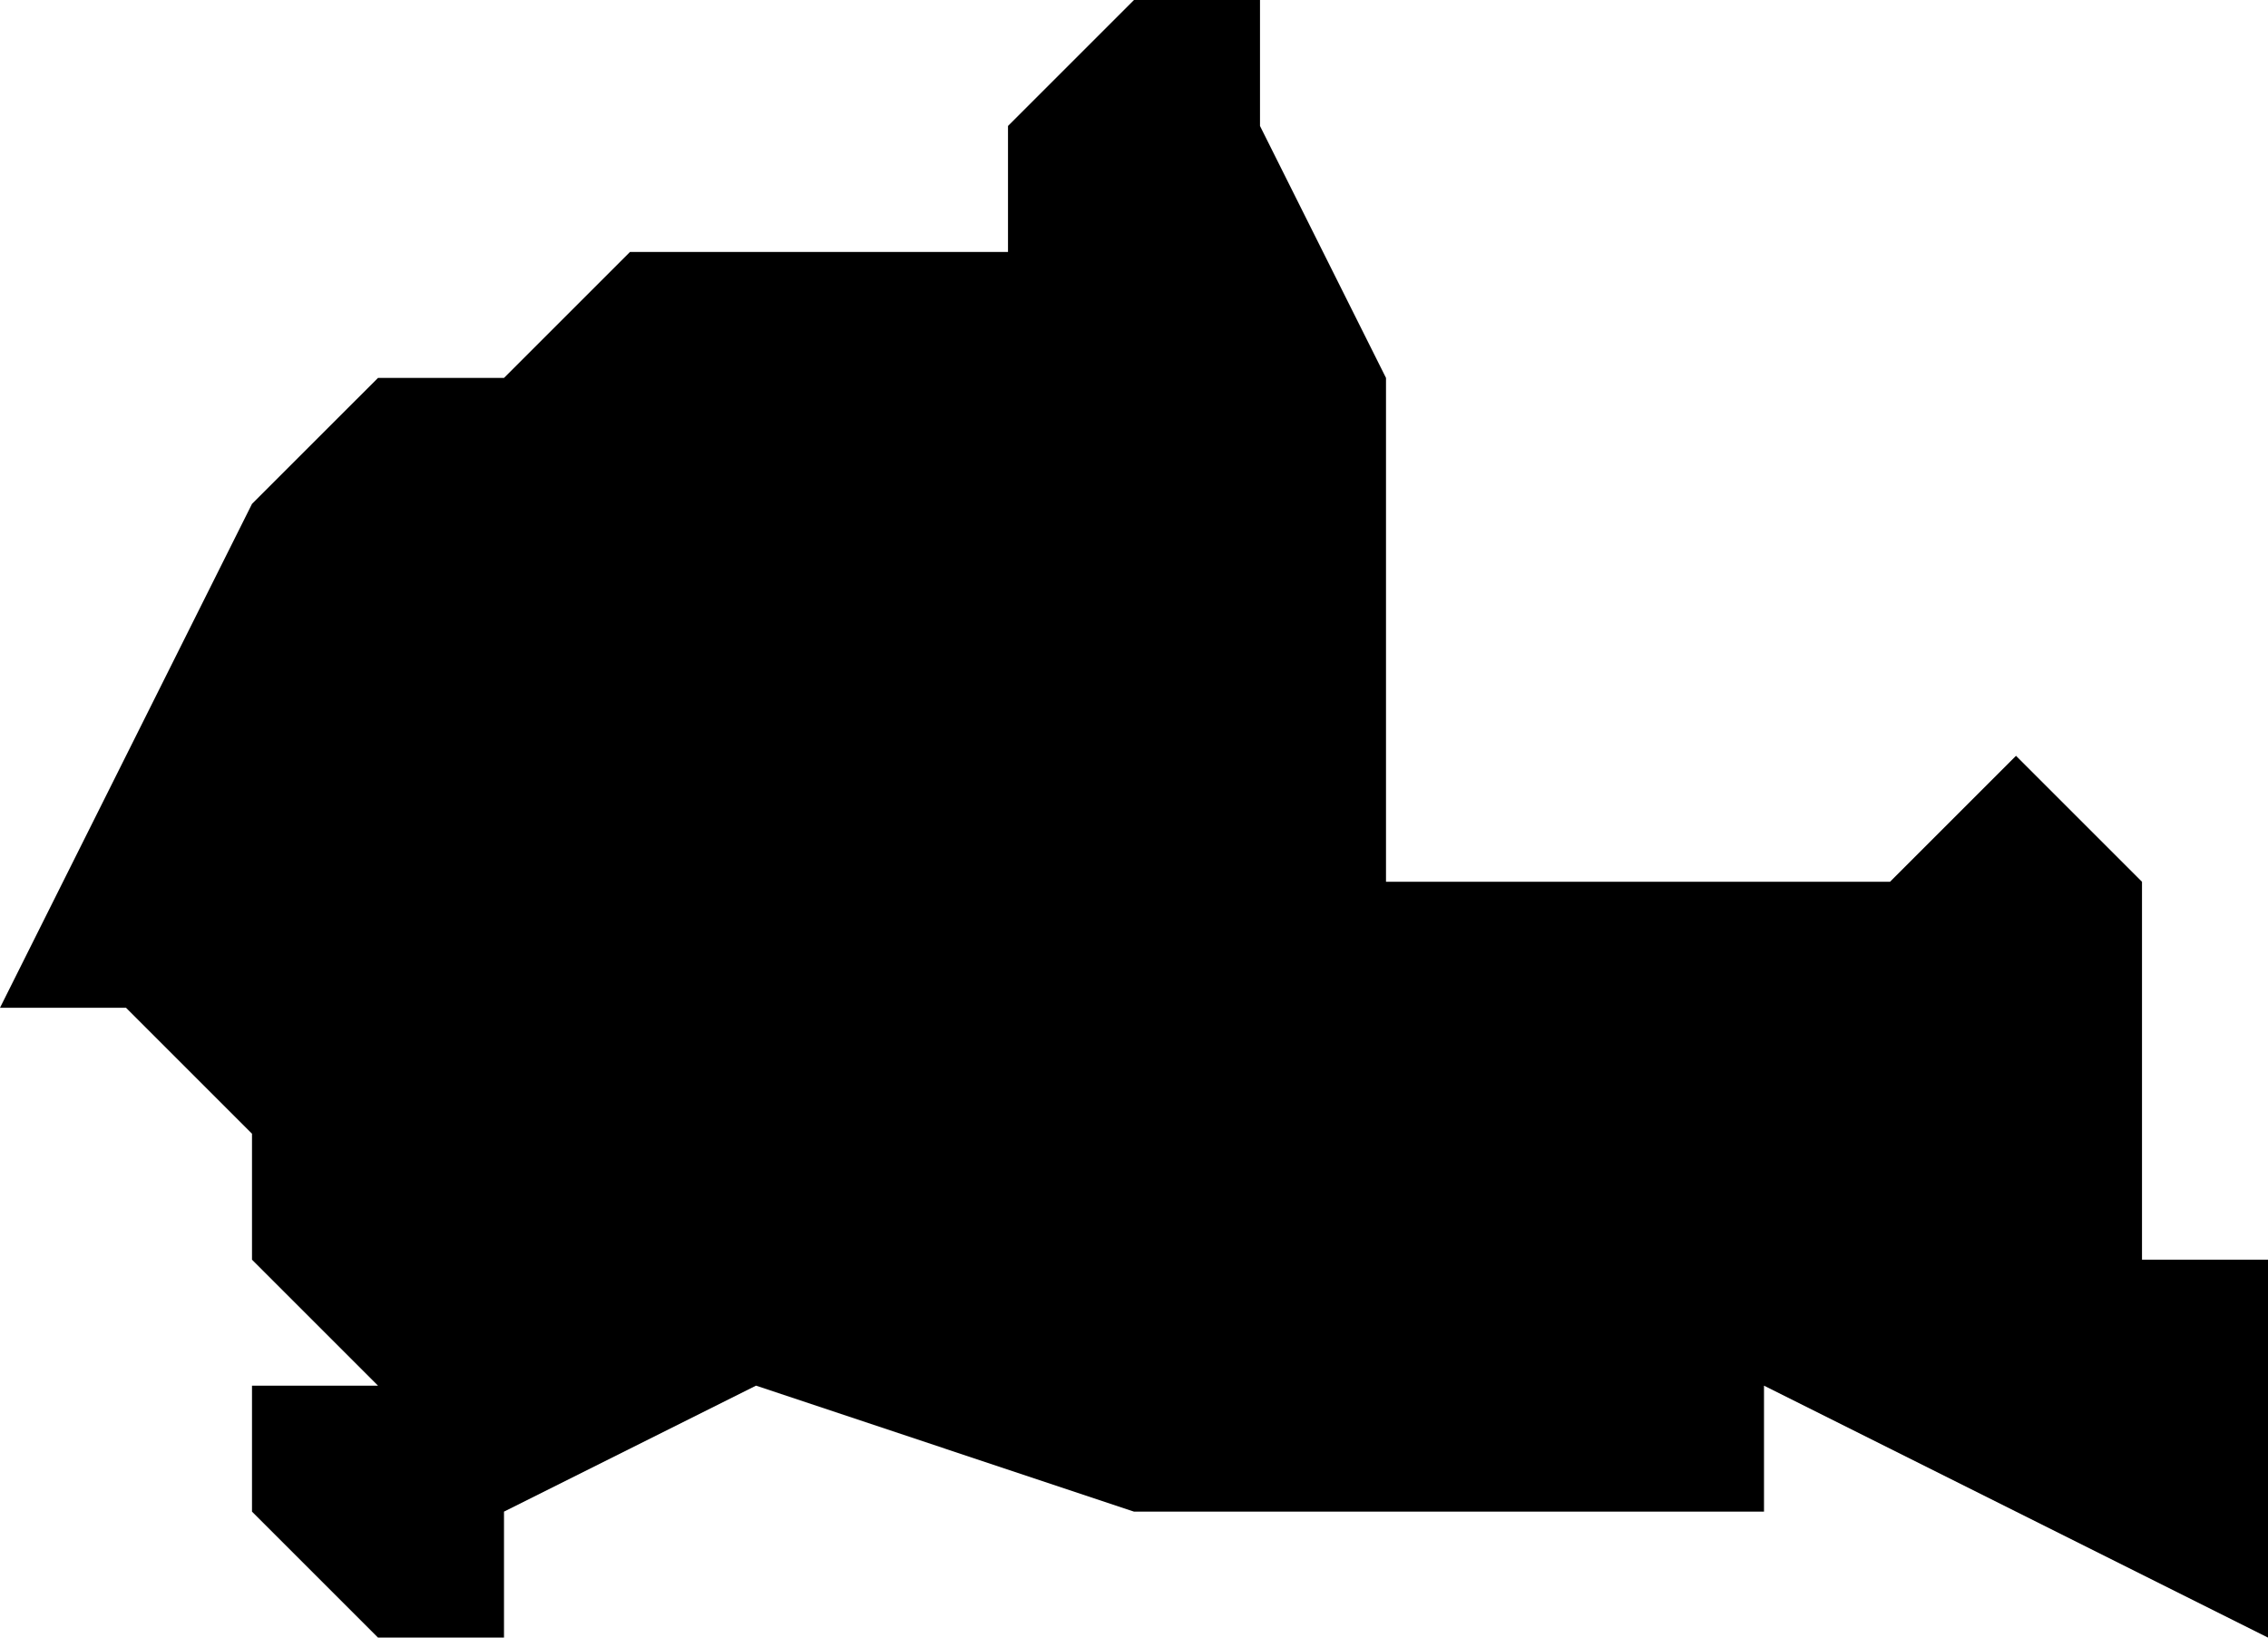 <?xml version="1.0" encoding="UTF-8"?>
<svg width="18px" height="13px" viewBox="0 0 18 13" version="1.1" xmlns="http://www.w3.org/2000/svg" xmlns:xlink="http://www.w3.org/1999/xlink">
    <!-- Generator: Sketch 52.4 (67378) - http://www.bohemiancoding.com/sketch -->
    <title>220</title>
    <desc>Created with Sketch.</desc>
    <g id="Page-1" stroke="none" stroke-width="1" fill="none" fill-rule="evenodd">
        <g id="wahlkreise_gen" transform="translate(-462, -886)" fill="#000000">
            <g id="220" transform="translate(462, 886)">
                <polyline id="Path" points="18 10 18 13 14 11 14 12 13 12 12 12 11 12 10 12 9 12 6 11 4 12 4 13 3 13 2 12 2 11 3 11 2 10 2 9 1 8 0 8 2 4 3 3 4 3 5 2 6 2 8 2 8 1 9 0 10 0 10 1 11 3 11 4 11 5 11 6 11 7 13 7 15 7 16 6 17 7 17 8 17 10 18 10"></polyline>
            </g>
        </g>
    </g>
</svg>
